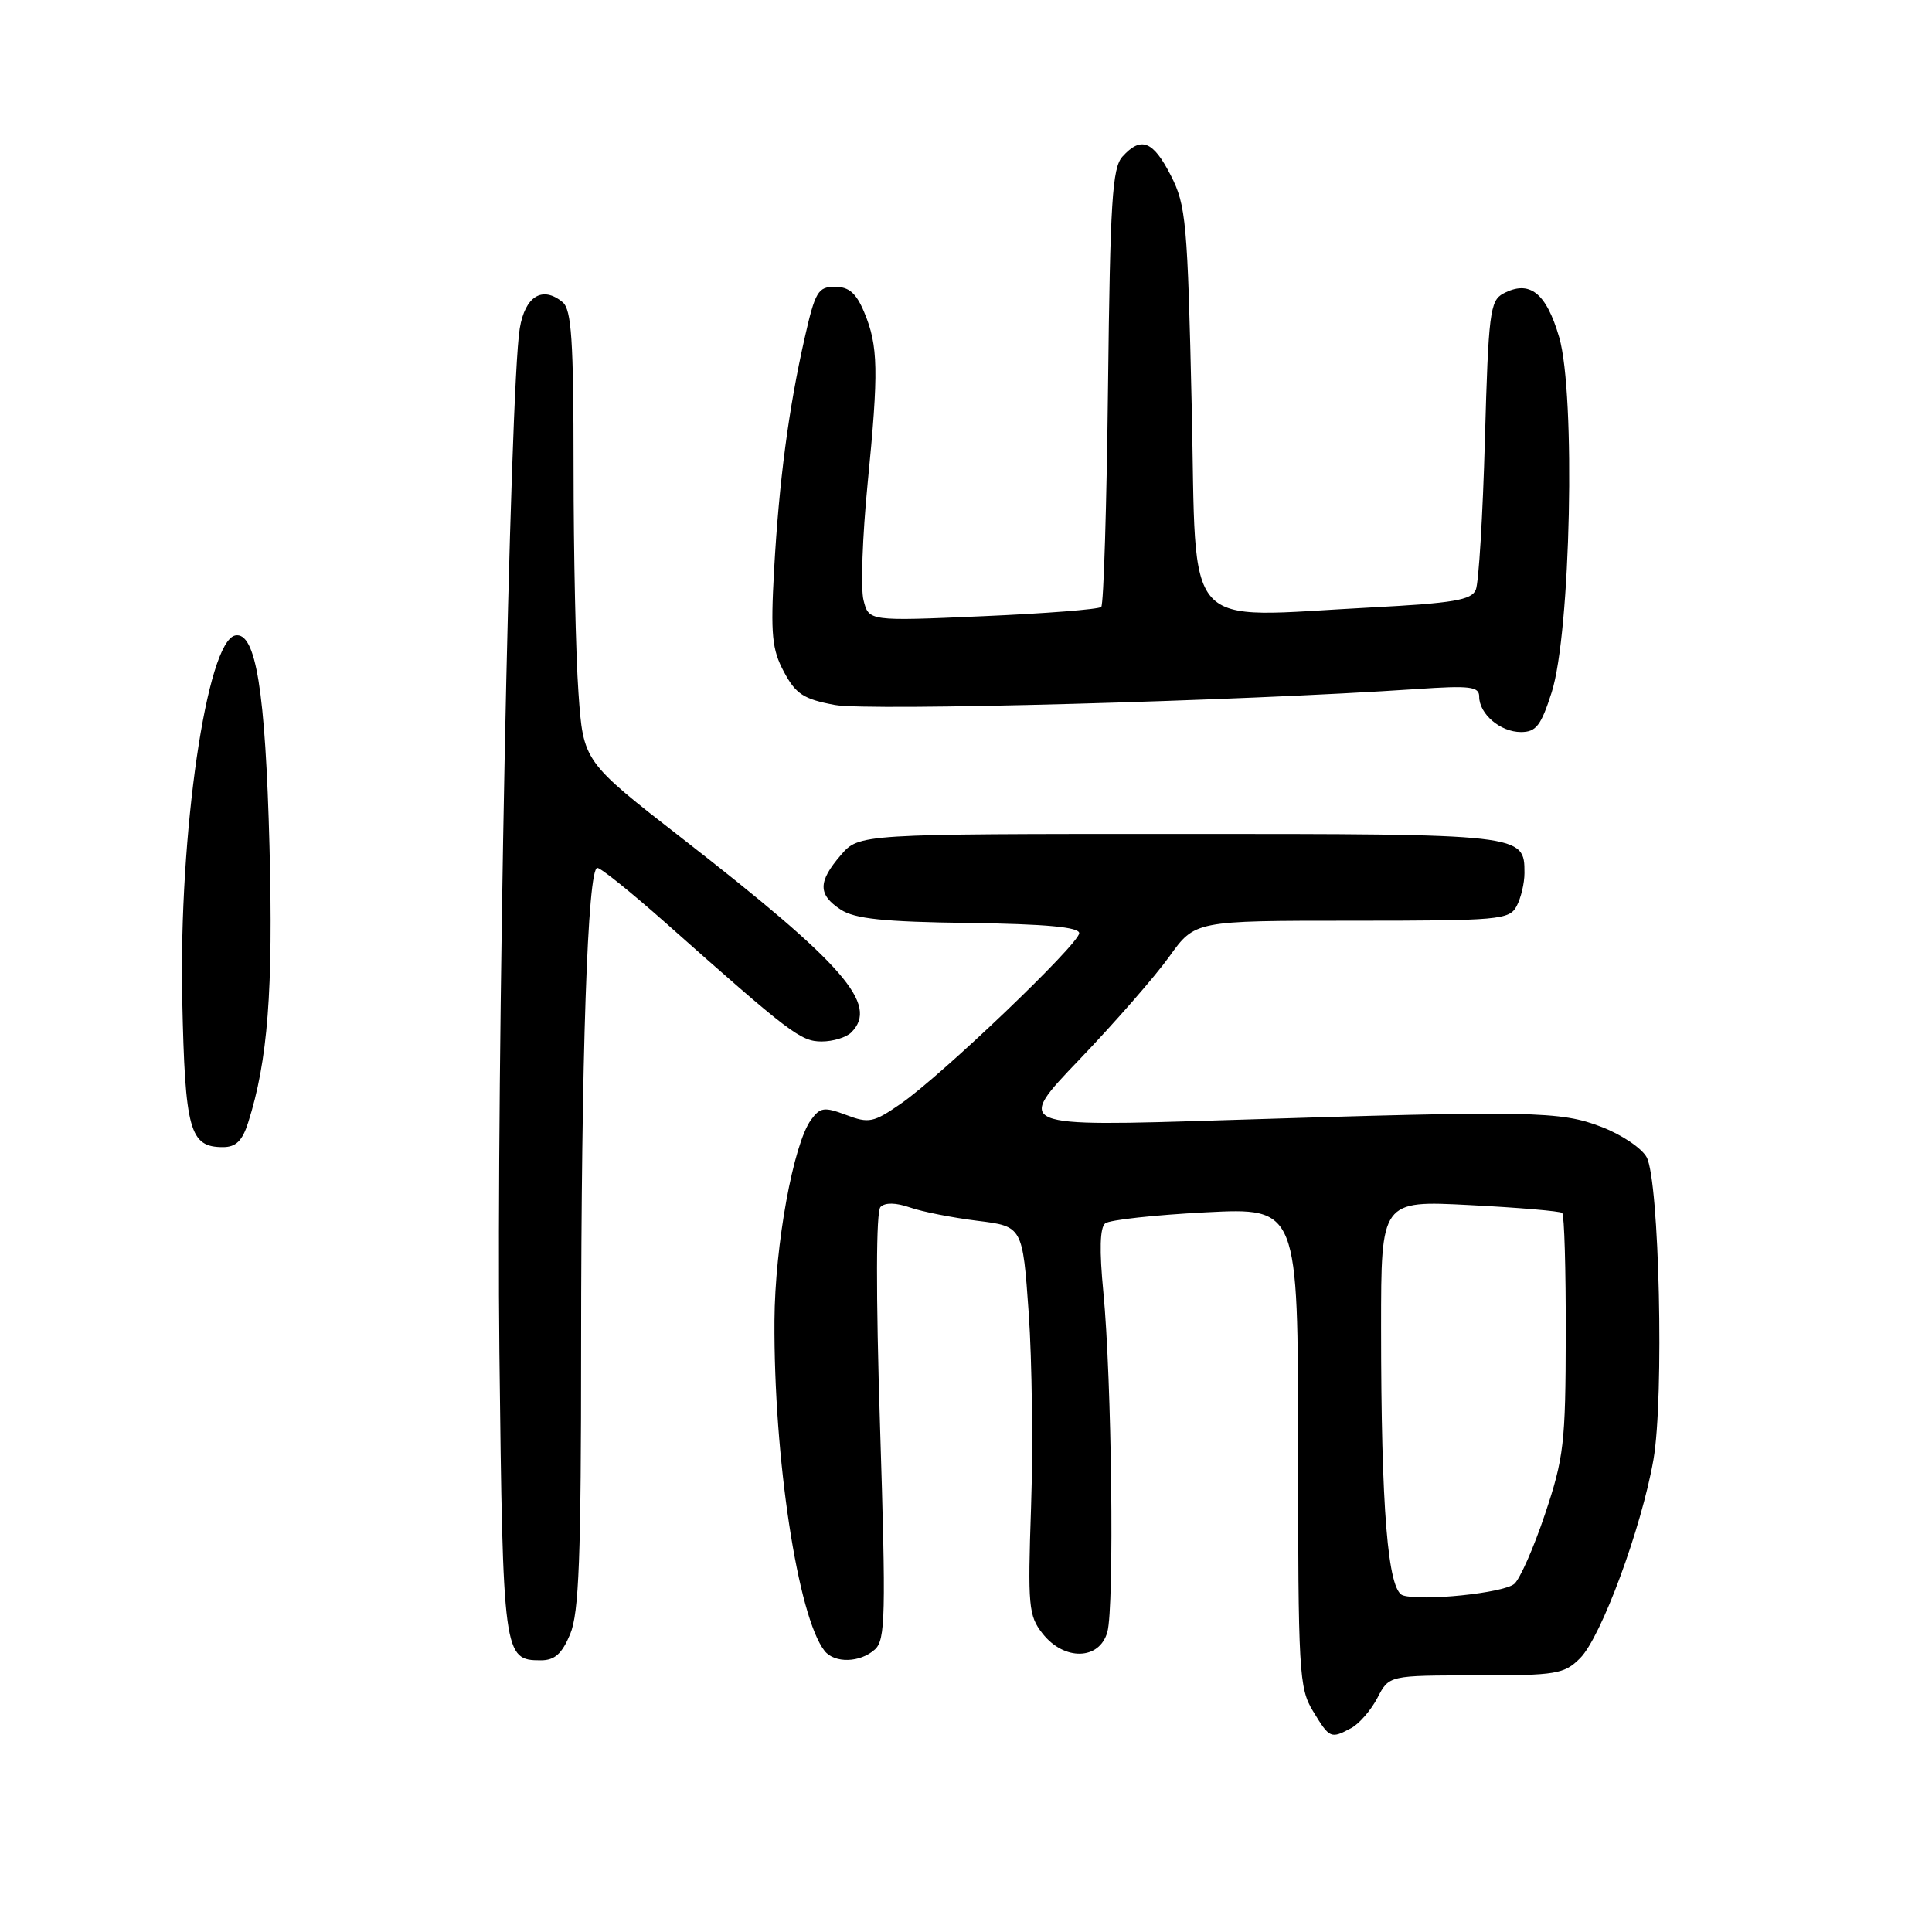 <?xml version="1.0" encoding="UTF-8" standalone="no"?>
<!DOCTYPE svg PUBLIC "-//W3C//DTD SVG 1.1//EN" "http://www.w3.org/Graphics/SVG/1.1/DTD/svg11.dtd" >
<svg xmlns="http://www.w3.org/2000/svg" xmlns:xlink="http://www.w3.org/1999/xlink" version="1.1" viewBox="0 0 256 256">
 <g >
 <path fill="currentColor"
d=" M 179.06 228.97 C 180.11 228.40 181.67 226.60 182.52 224.97 C 184.05 222.00 184.05 222.00 195.57 222.00 C 206.23 222.00 207.26 221.83 209.37 219.72 C 212.17 216.92 217.51 202.46 219.09 193.41 C 220.52 185.20 219.87 156.47 218.19 153.34 C 217.55 152.15 214.88 150.35 212.26 149.34 C 206.75 147.21 203.24 147.14 162.50 148.42 C 134.50 149.30 134.50 149.30 143.02 140.40 C 147.71 135.50 153.07 129.36 154.94 126.75 C 158.34 122.00 158.34 122.00 179.13 122.00 C 198.67 122.00 199.99 121.88 200.96 120.07 C 201.53 119.00 202.00 117.03 202.00 115.69 C 202.00 110.50 201.98 110.50 156.26 110.50 C 113.83 110.50 113.83 110.50 111.41 113.31 C 108.37 116.84 108.37 118.54 111.40 120.53 C 113.27 121.75 117.06 122.15 128.40 122.30 C 138.60 122.44 143.00 122.85 143.00 123.65 C 143.00 125.07 124.78 142.50 119.37 146.24 C 115.75 148.75 115.14 148.88 112.13 147.74 C 109.21 146.64 108.68 146.72 107.46 148.39 C 105.12 151.59 102.68 165.01 102.62 175.00 C 102.51 193.15 105.71 214.23 109.26 218.75 C 110.58 220.42 113.97 220.33 115.92 218.57 C 117.33 217.30 117.40 214.11 116.61 189.01 C 116.05 171.30 116.08 160.52 116.67 159.93 C 117.28 159.32 118.71 159.35 120.56 159.99 C 122.18 160.56 126.20 161.35 129.50 161.76 C 135.50 162.50 135.50 162.50 136.31 174.00 C 136.75 180.33 136.89 191.89 136.62 199.70 C 136.17 212.82 136.29 214.10 138.14 216.45 C 141.01 220.10 145.69 219.99 146.73 216.25 C 147.67 212.90 147.31 182.66 146.20 171.21 C 145.66 165.66 145.74 162.65 146.45 162.10 C 147.03 161.64 153.01 160.99 159.75 160.64 C 172.00 160.02 172.00 160.02 172.00 191.76 C 172.01 221.64 172.12 223.69 173.99 226.75 C 176.19 230.37 176.33 230.43 179.06 228.97 Z  M 75.55 216.53 C 76.72 213.73 77.00 206.39 77.00 178.28 C 77.01 140.00 77.86 115.00 79.15 115.00 C 79.61 115.00 83.66 118.26 88.16 122.25 C 104.71 136.94 106.10 138.00 108.88 138.00 C 110.38 138.00 112.14 137.46 112.80 136.80 C 116.49 133.11 111.88 127.82 90.40 111.10 C 77.29 100.90 77.29 100.90 76.65 91.80 C 76.29 86.79 76.00 73.37 76.00 61.97 C 76.00 45.07 75.73 41.02 74.55 40.04 C 71.88 37.83 69.58 39.24 68.87 43.51 C 67.55 51.44 65.75 142.37 66.17 179.16 C 66.64 219.46 66.71 220.00 71.67 220.00 C 73.50 220.00 74.46 219.14 75.55 216.53 Z  M 32.88 148.75 C 35.49 140.57 36.21 131.25 35.71 112.18 C 35.17 91.53 33.90 83.68 31.18 84.20 C 27.40 84.93 23.68 110.51 24.15 132.49 C 24.52 149.81 25.13 152.00 29.54 152.00 C 31.26 152.00 32.11 151.17 32.88 148.75 Z  M 205.60 91.75 C 208.13 83.84 208.80 52.26 206.60 44.69 C 204.87 38.76 202.66 37.04 199.17 38.91 C 197.44 39.84 197.22 41.55 196.76 58.21 C 196.48 68.27 195.94 77.24 195.55 78.15 C 194.98 79.51 192.57 79.92 181.68 80.49 C 156.27 81.81 158.59 84.39 157.91 54.00 C 157.36 29.40 157.16 27.20 155.14 23.25 C 152.78 18.64 151.19 18.03 148.73 20.75 C 147.38 22.24 147.10 26.72 146.82 51.17 C 146.64 66.94 146.24 80.10 145.92 80.42 C 145.60 80.74 138.53 81.29 130.22 81.65 C 115.12 82.31 115.12 82.31 114.42 79.52 C 114.03 77.99 114.28 71.06 114.96 64.12 C 116.44 49.12 116.38 45.84 114.51 41.37 C 113.45 38.83 112.49 38.00 110.63 38.00 C 108.40 38.00 108.01 38.65 106.63 44.75 C 104.50 54.13 103.23 63.77 102.57 75.53 C 102.10 84.09 102.29 86.07 103.88 89.03 C 105.45 91.97 106.48 92.64 110.62 93.41 C 115.05 94.24 164.13 92.90 187.75 91.30 C 194.79 90.82 196.00 90.97 196.00 92.30 C 196.00 94.61 198.81 97.00 201.53 97.00 C 203.54 97.00 204.19 96.15 205.60 91.75 Z  M 185.90 211.40 C 183.89 210.79 183.00 199.93 183.00 175.88 C 183.00 159.07 183.00 159.07 194.75 159.68 C 201.21 160.01 206.72 160.48 207.00 160.72 C 207.28 160.97 207.49 168.22 207.47 176.83 C 207.45 191.20 207.22 193.17 204.72 200.63 C 203.22 205.11 201.38 209.27 200.64 209.88 C 199.18 211.09 188.50 212.19 185.90 211.40 Z "/>
</g>
</svg>